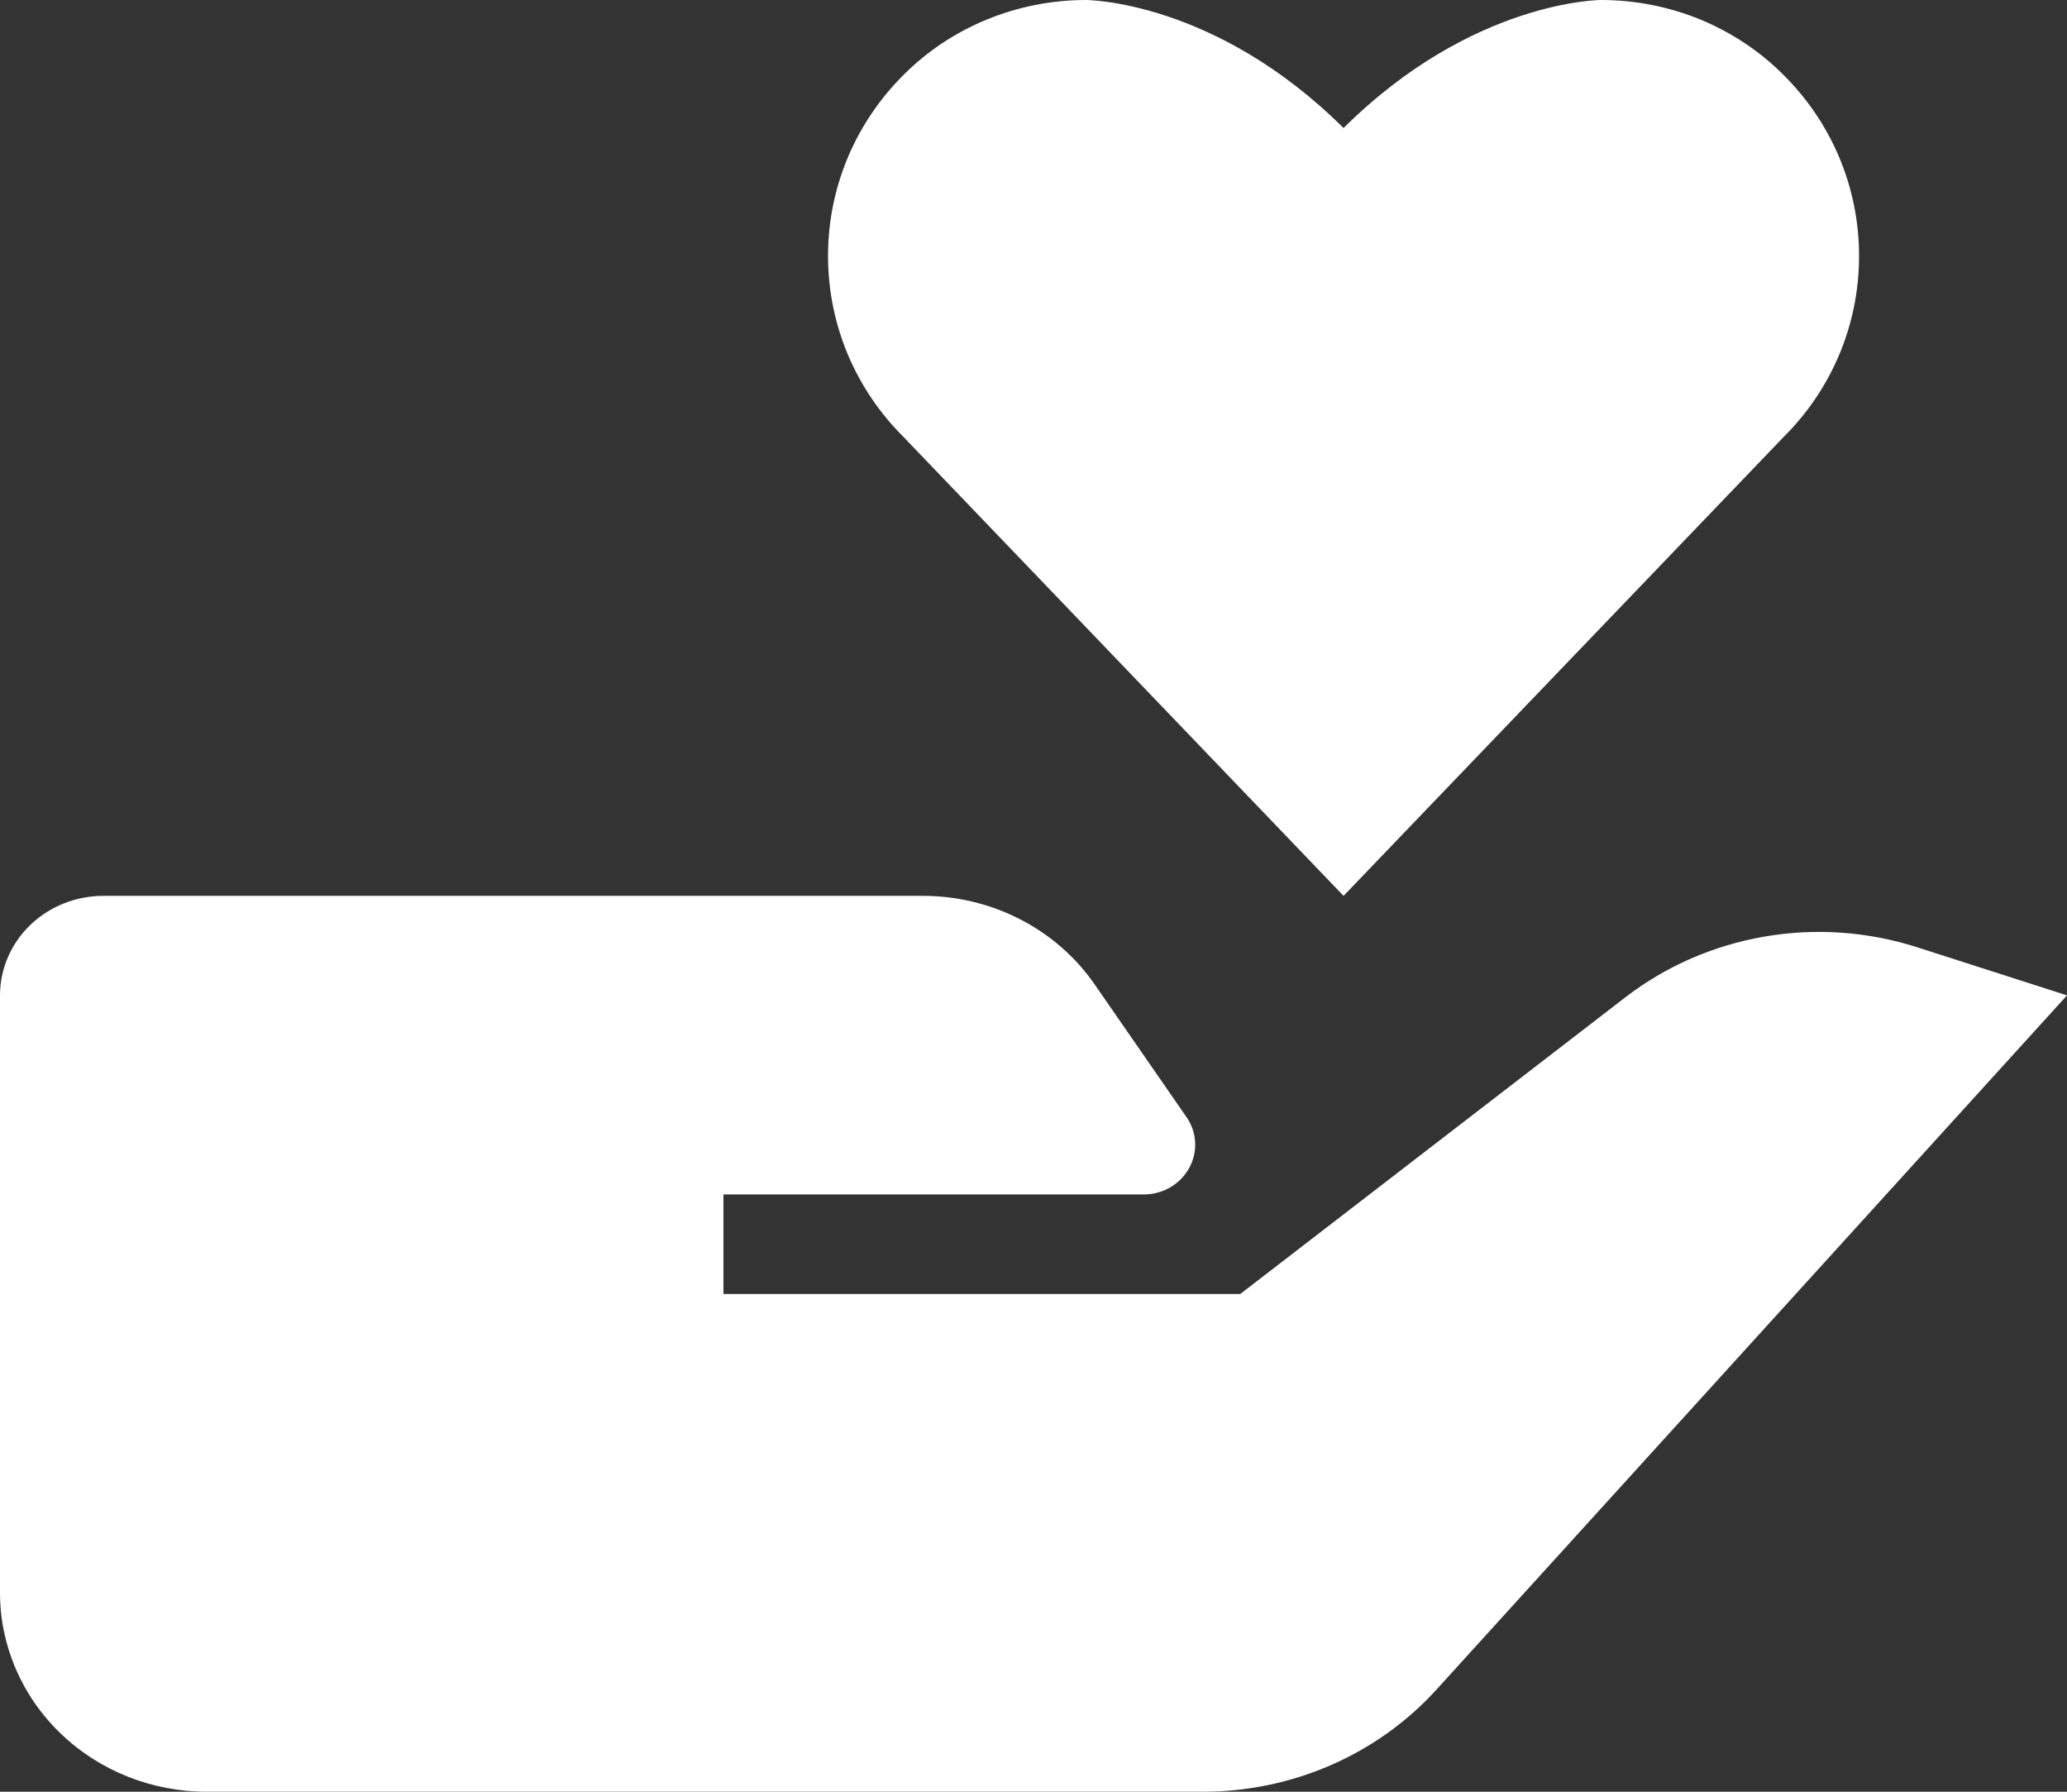 <svg width="30" height="26" viewBox="0 0 30 26" fill="none" xmlns="http://www.w3.org/2000/svg">
<rect x="0" y="0" width="30" height="26" fill="#333333" stroke="none"/>
<path d="M23.589 14.473L18 18.778H10.5V17.333H16.598C16.733 17.333 16.866 17.298 16.983 17.231C17.099 17.163 17.194 17.067 17.258 16.952C17.322 16.837 17.353 16.707 17.346 16.577C17.34 16.446 17.297 16.32 17.221 16.211L15.889 14.287C15.616 13.891 15.245 13.566 14.81 13.342C14.375 13.117 13.889 13 13.395 13H1.5C1.102 13 0.721 13.152 0.439 13.423C0.158 13.694 0 14.061 0 14.444V23.111C0 23.877 0.316 24.612 0.879 25.154C1.441 25.696 2.204 26 3 26H17.459C18.1 26 18.734 25.868 19.318 25.613C19.902 25.358 20.423 24.986 20.846 24.521L30 14.444L27.822 13.745C27.109 13.517 26.349 13.463 25.609 13.591C24.87 13.718 24.175 14.021 23.589 14.473ZM25.887 6.341C26.564 5.669 26.982 4.741 26.982 3.715C26.982 2.69 26.564 1.761 25.887 1.089C25.545 0.745 25.134 0.472 24.68 0.284C24.225 0.097 23.735 0.001 23.241 9.30459e-08C23.241 9.30459e-08 21.375 -0.004 19.5 1.858C17.625 -0.004 15.759 9.30459e-08 15.759 9.30459e-08C15.265 0.001 14.775 0.097 14.321 0.284C13.866 0.471 13.455 0.744 13.113 1.088C12.437 1.761 12.018 2.688 12.018 3.714C12.018 4.739 12.437 5.669 13.113 6.34L19.5 13L25.887 6.341Z" fill="white"/>
</svg>

